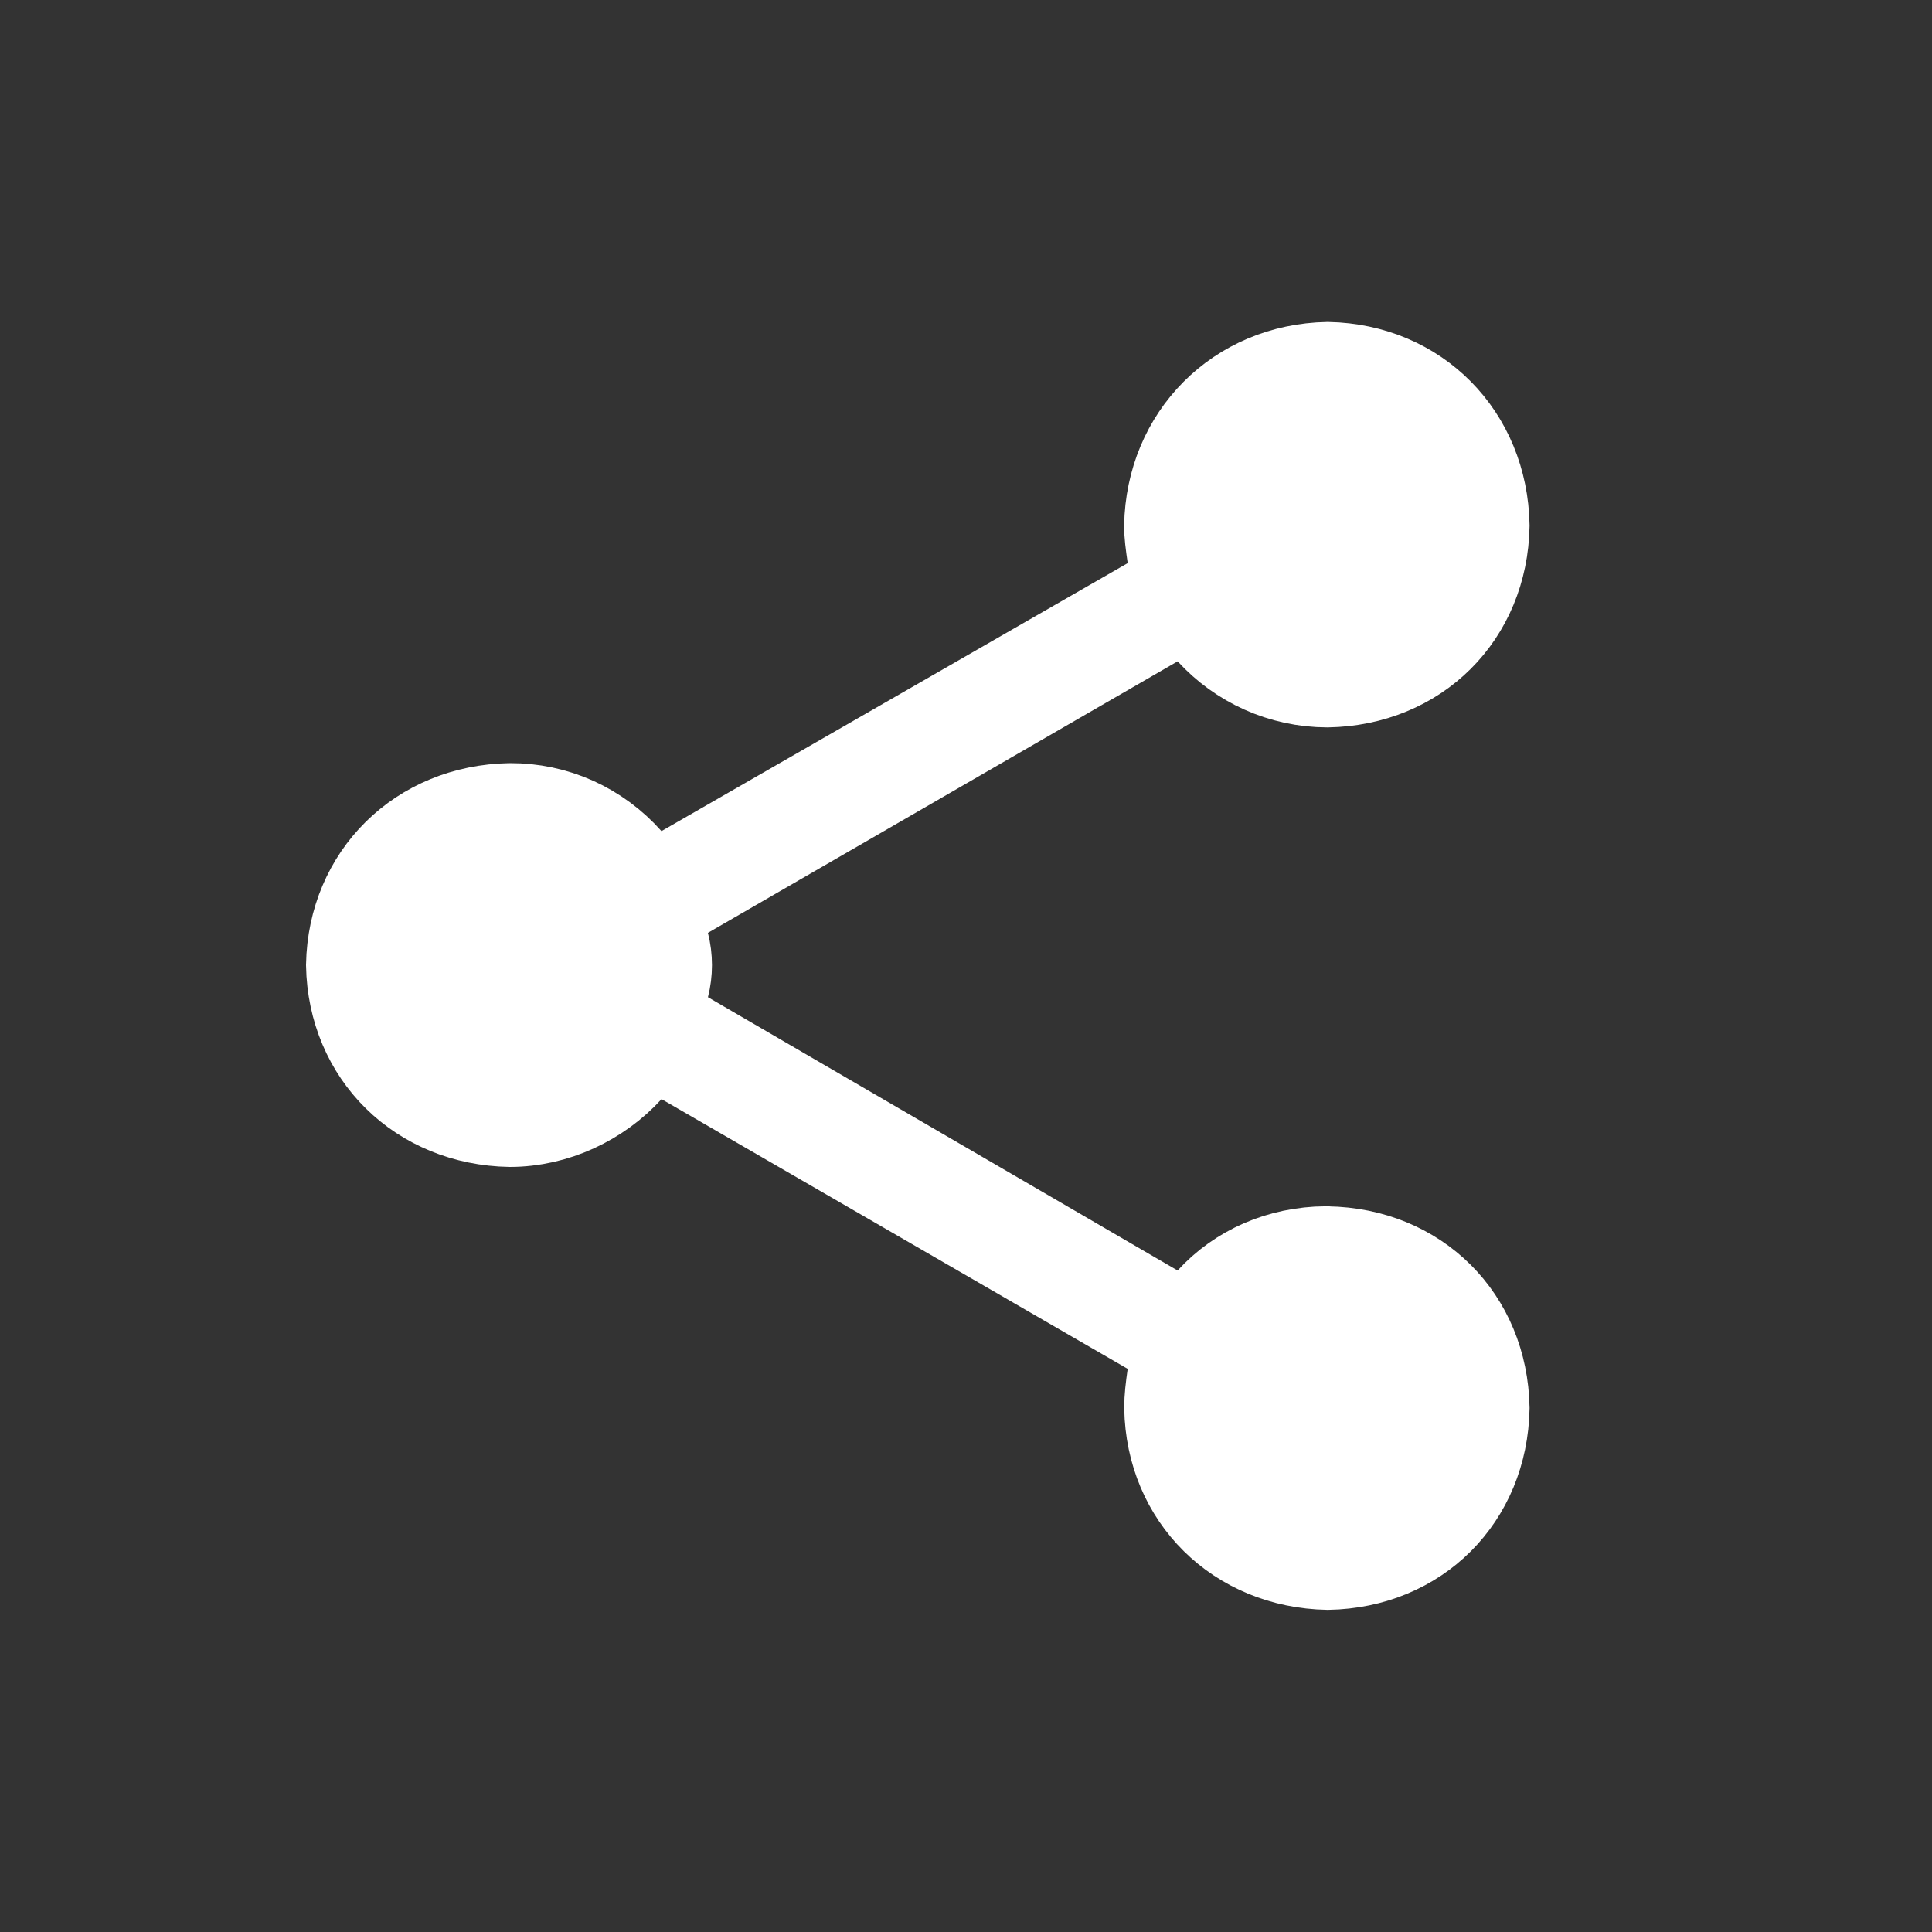 <svg width="20" height="20" viewBox="0 0 20 20" fill="none" xmlns="http://www.w3.org/2000/svg">
<rect x="0" y="0" width="20" height="20" fill="#333333" stroke="none"/>
<path d="M13.744 3.833C14.646 3.851 15.317 4.529 15.334 5.441C15.317 6.349 14.65 7.014 13.74 7.03C13.277 7.028 12.856 6.832 12.56 6.509L12.289 6.212L11.941 6.413L7.078 9.224L6.751 9.413L6.844 9.781C6.879 9.918 6.879 10.062 6.844 10.2L6.751 10.566L7.077 10.755L11.94 13.585L12.289 13.787L12.56 13.489C12.846 13.177 13.258 12.991 13.727 12.987L13.737 12.988C14.649 13.002 15.316 13.668 15.334 14.576C15.316 15.484 14.652 16.148 13.745 16.165C12.833 16.147 12.155 15.477 12.138 14.576C12.138 14.468 12.15 14.373 12.169 14.239L12.216 13.906L11.925 13.738L7.098 10.945L6.75 10.743L6.479 11.041C6.179 11.369 5.739 11.579 5.28 11.58C4.365 11.564 3.685 10.893 3.668 9.99C3.686 9.088 4.366 8.416 5.28 8.4C5.505 8.399 5.728 8.446 5.934 8.538C6.14 8.631 6.324 8.767 6.474 8.936L6.744 9.24L7.097 9.037L11.923 6.263L12.217 6.095L12.169 5.76C12.149 5.622 12.137 5.531 12.137 5.446C12.153 4.537 12.837 3.851 13.744 3.833Z" fill="white" stroke="white"/>
</svg>
